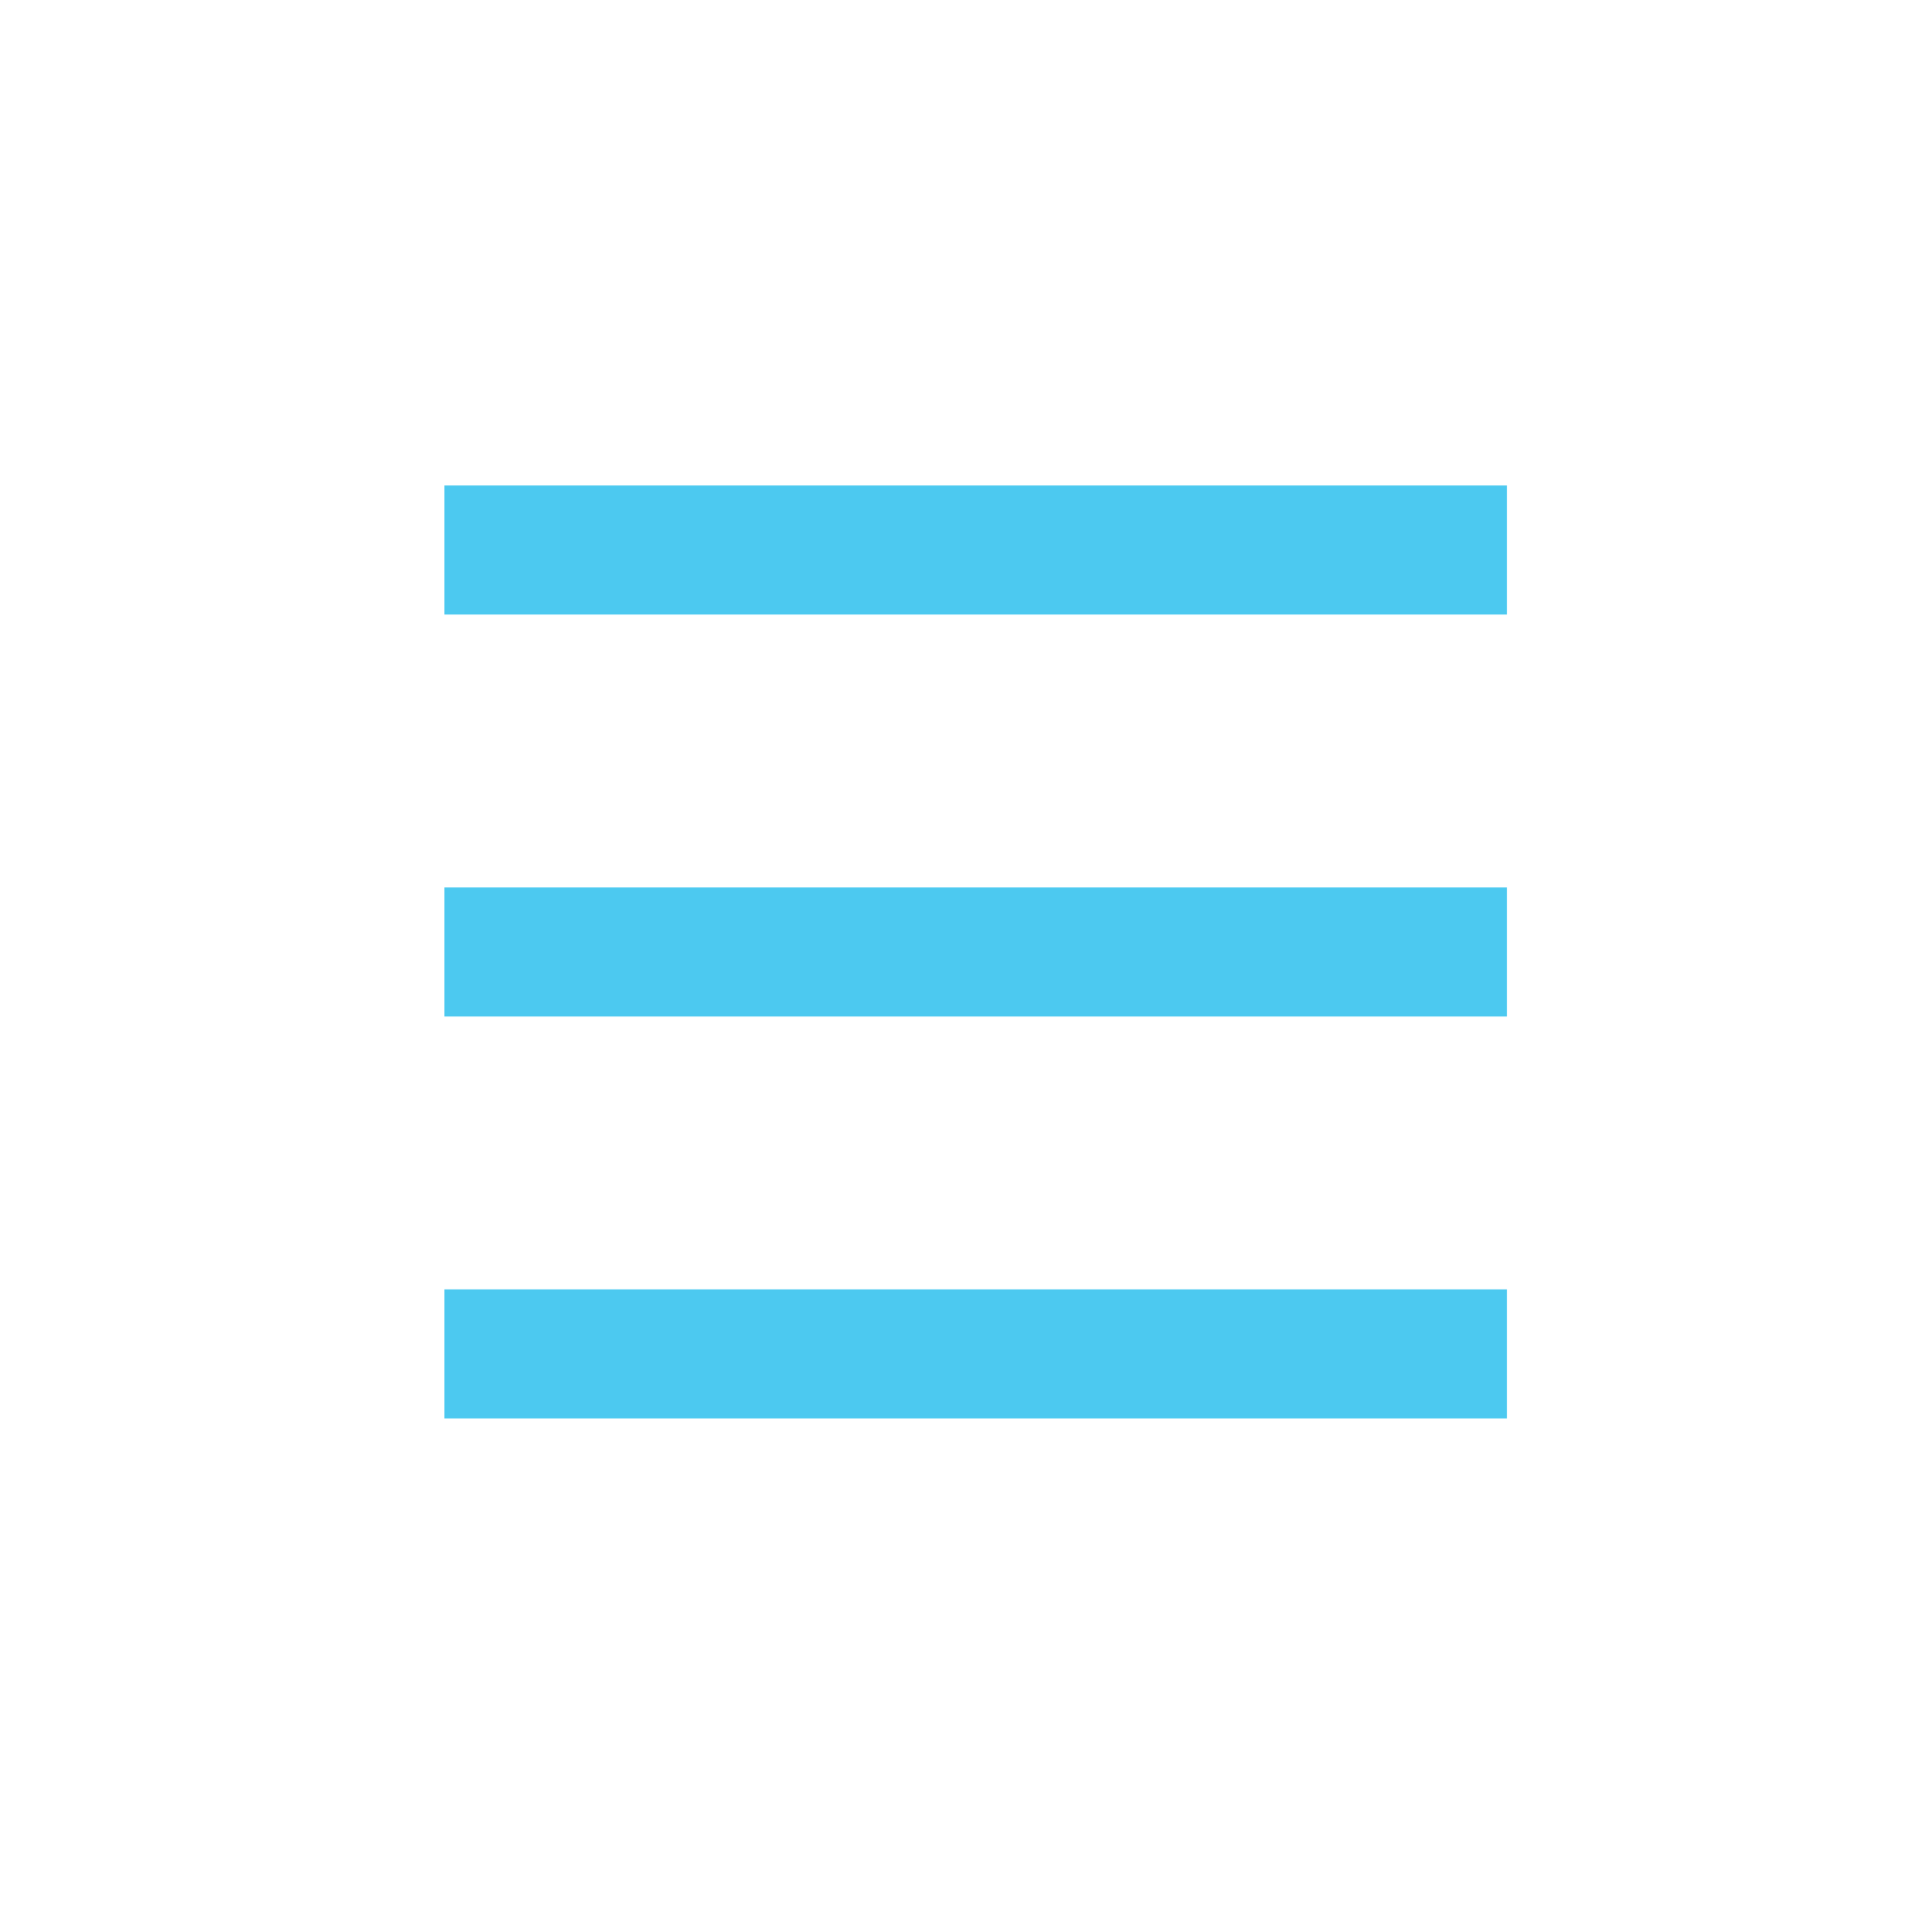 <svg width="100" height="100" viewBox="0 0 100 100" fill="none" xmlns="http://www.w3.org/2000/svg">
<rect x="23" y="52.612" width="6.68" height="55" transform="rotate(-90 23 52.612)" fill="#4CC9F0"/>
<rect x="23" y="73.419" width="6.68" height="55" transform="rotate(-90 23 73.419)" fill="#4CC9F0"/>
<rect x="23" y="31.806" width="6.68" height="55" transform="rotate(-90 23 31.806)" fill="#4CC9F0"/>
</svg>
